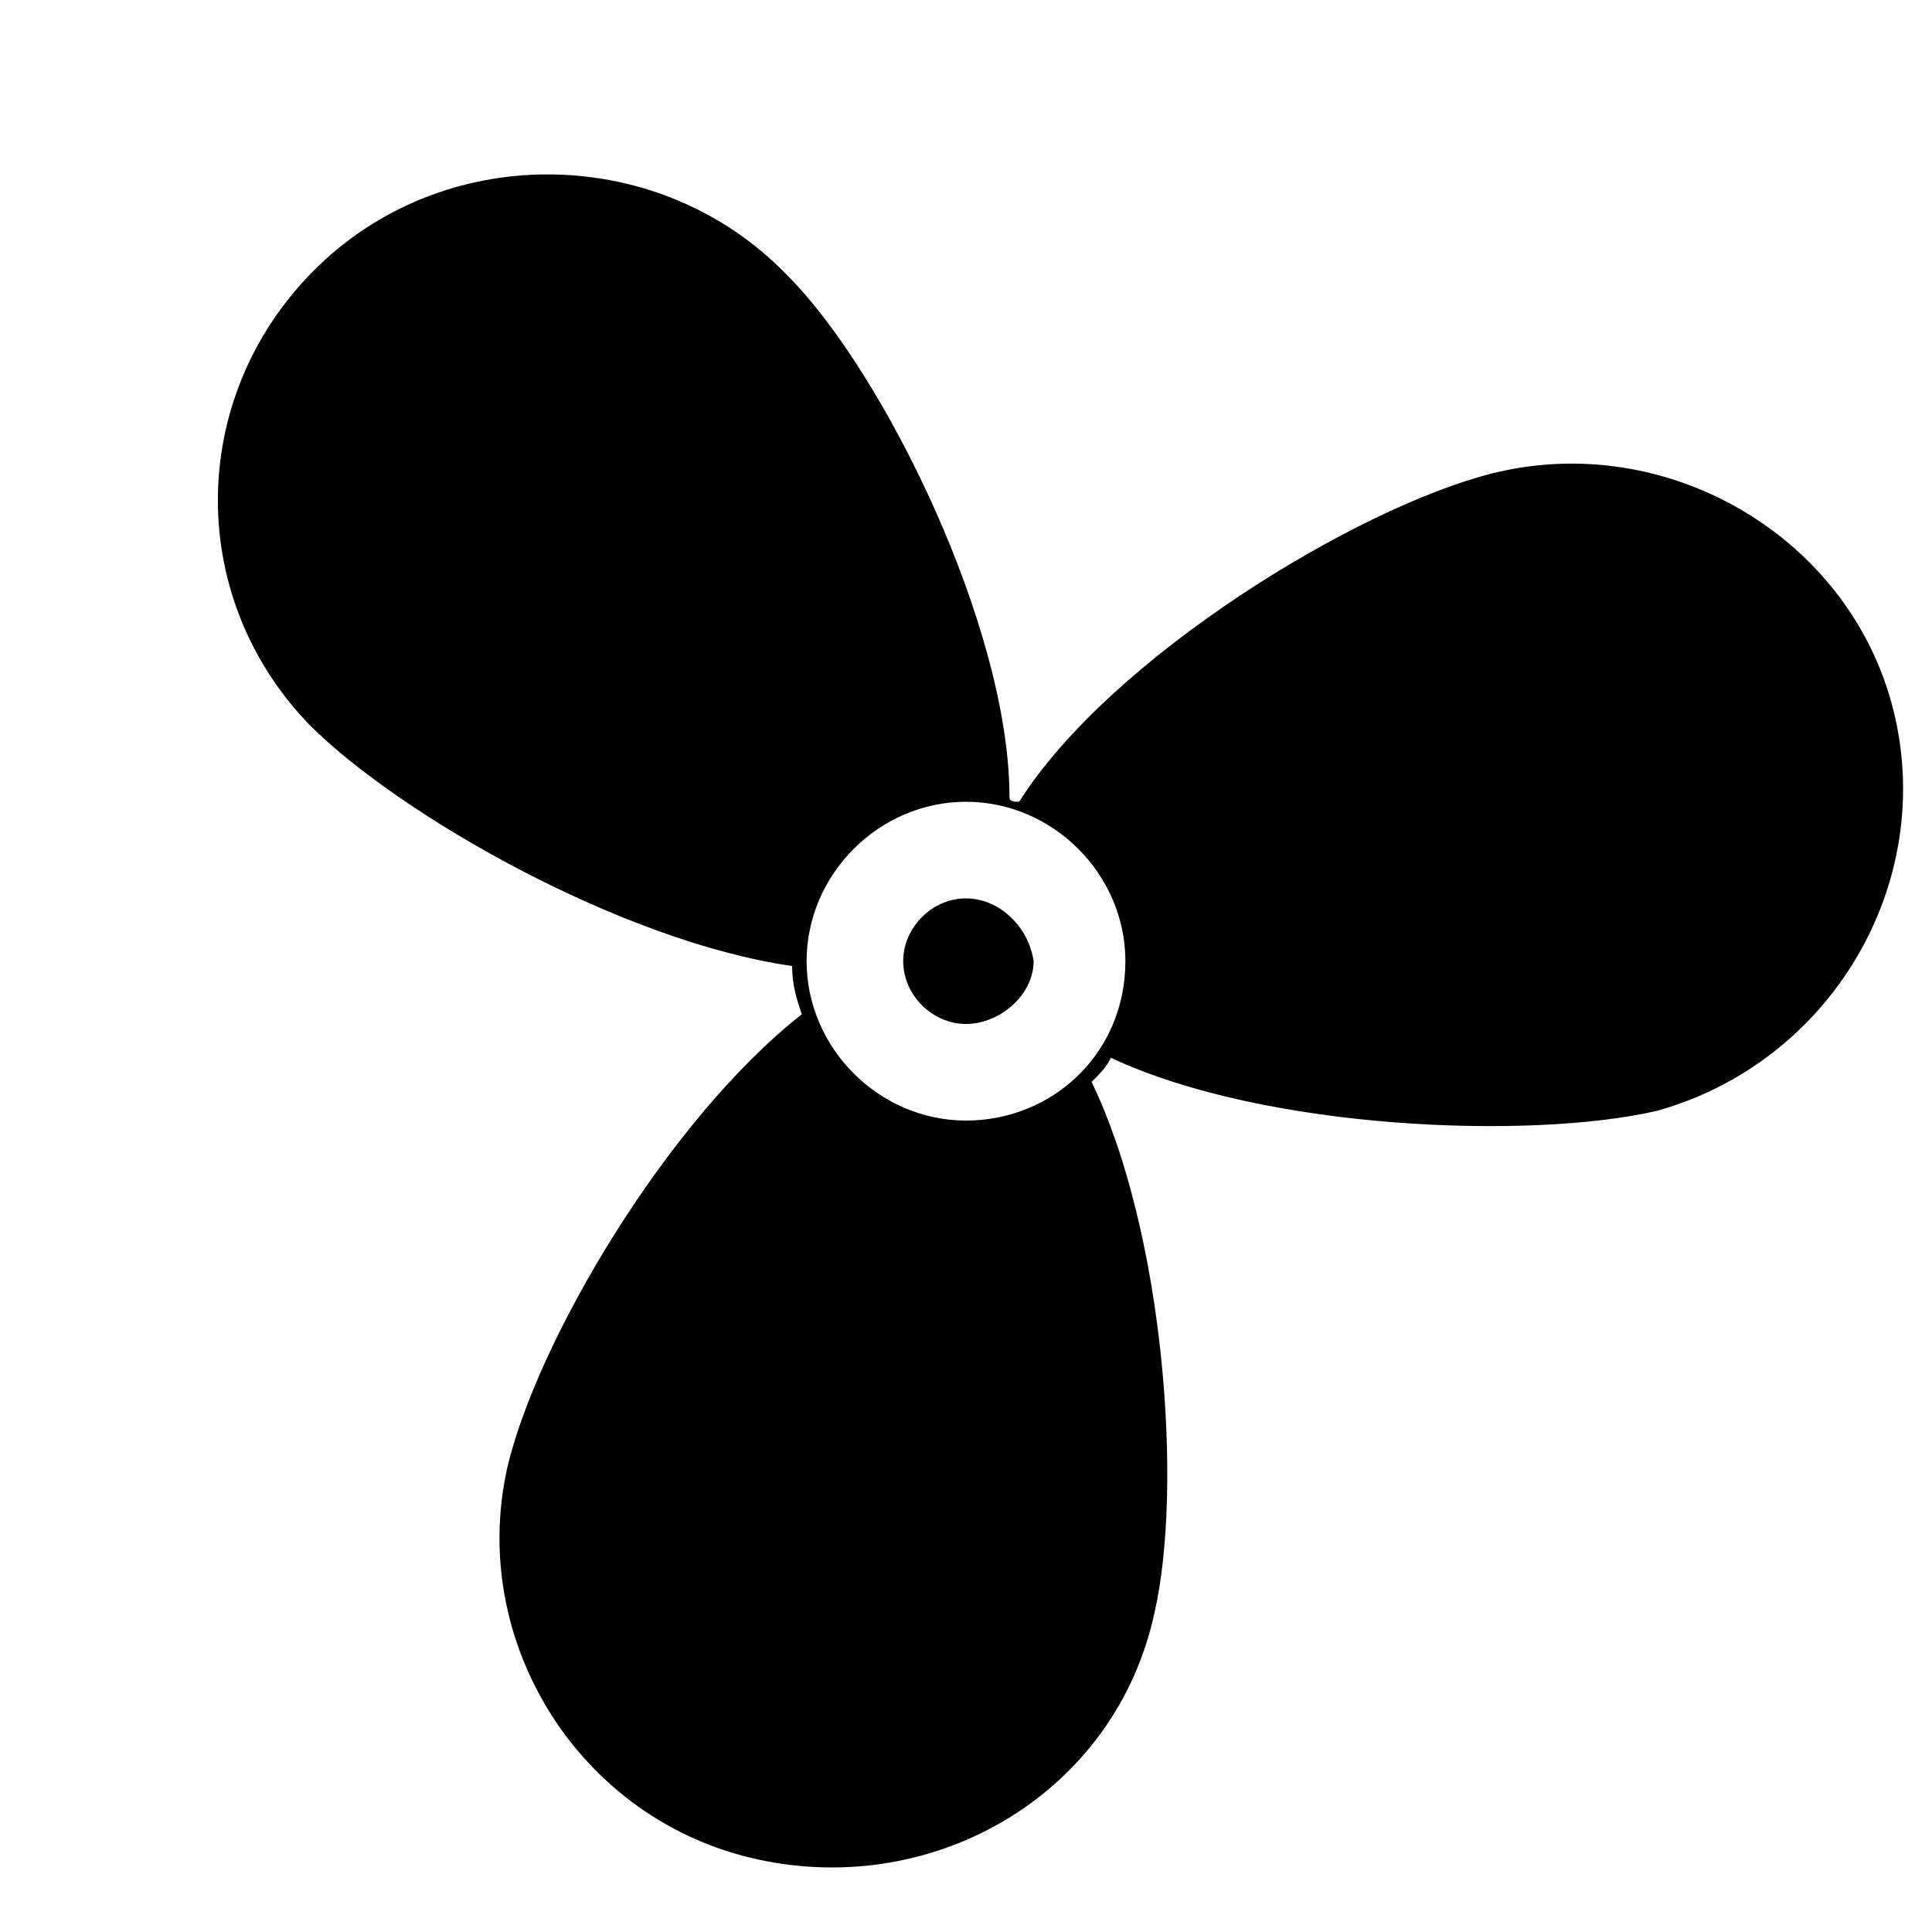 <?xml version="1.0" encoding="utf-8"?>
<!-- Generator: Adobe Illustrator 16.0.4, SVG Export Plug-In . SVG Version: 6.00 Build 0)  -->
<!DOCTYPE svg PUBLIC "-//W3C//DTD SVG 1.1//EN" "http://www.w3.org/Graphics/SVG/1.1/DTD/svg11.dtd">
<svg version="1.1" id="Capa_1" xmlns="http://www.w3.org/2000/svg" xmlns:xlink="http://www.w3.org/1999/xlink" x="0px" y="0px"
	 width="40px" height="40px" viewBox="3.4 3.8 40 40" style="enable-background:new 3.4 3.8 40 40;" xml:space="preserve">
<style type="text/css">
<![CDATA[
	.st0{fill:none;}
]]>
</style>
<g>
	<path d="M42.6,18.5c-0.9-3.6-4.7-5.8-8.3-4.9c-2.8,0.7-7.9,3.8-9.8,6.8c-0.1,0-0.2,0-0.2-0.1c0-3.5-2.6-8.8-4.6-10.8
		c-2.6-2.7-7-2.8-9.7-0.2c-2.7,2.6-2.8,6.8-0.2,9.5c1.9,1.9,6.5,4.5,10,5c0,0.4,0.1,0.7,0.2,1c-2.8,2.2-5.5,6.8-6.1,9.4
		c-0.8,3.6,1.5,7.3,5.2,8.1c3.7,0.8,7.4-1.4,8.2-5.1c0.6-2.6,0.2-7.9-1.3-11c0.2-0.2,0.3-0.3,0.4-0.5c3.2,1.5,8.7,1.7,11.3,1.1
		C41.3,25.8,43.5,22.1,42.6,18.5z M23.4,27c-1.8,0-3.3-1.5-3.3-3.3c0-1.8,1.5-3.3,3.3-3.3c1.8,0,3.3,1.5,3.3,3.3
		C26.7,25.6,25.2,27,23.4,27z"/>
	<path d="M23.4,22.4c-0.7,0-1.3,0.6-1.3,1.3c0,0.7,0.6,1.3,1.3,1.3c0.7,0,1.4-0.6,1.4-1.3C24.7,23,24.1,22.4,23.4,22.4z"/>
</g>
<g>
	<g>
		<ellipse class="st0" cx="16.3" cy="23.8" rx="0" ry="0.1"/>
		<ellipse class="st0" cx="16.3" cy="23.8" rx="0.1" ry="0"/>
		<ellipse class="st0" cx="16.3" cy="23.8" rx="0" ry="0.1"/>
		<ellipse class="st0" cx="16.3" cy="23.8" rx="0" ry="0"/>
		<ellipse class="st0" cx="16.3" cy="23.8" rx="0" ry="0"/>
		<ellipse class="st0" cx="16.3" cy="23.8" rx="0" ry="0"/>
	</g>
	<g>
		<line class="st0" x1="16.3" y1="23.8" x2="16.3" y2="23.8"/>
		<line class="st0" x1="16.3" y1="23.8" x2="16.2" y2="23.8"/>
		<line class="st0" x1="16.3" y1="23.8" x2="16.3" y2="23.8"/>
		<line class="st0" x1="16.3" y1="23.8" x2="16.4" y2="23.8"/>
		<line class="st0" x1="16.3" y1="23.8" x2="16.4" y2="23.8"/>
	</g>
</g>
</svg>